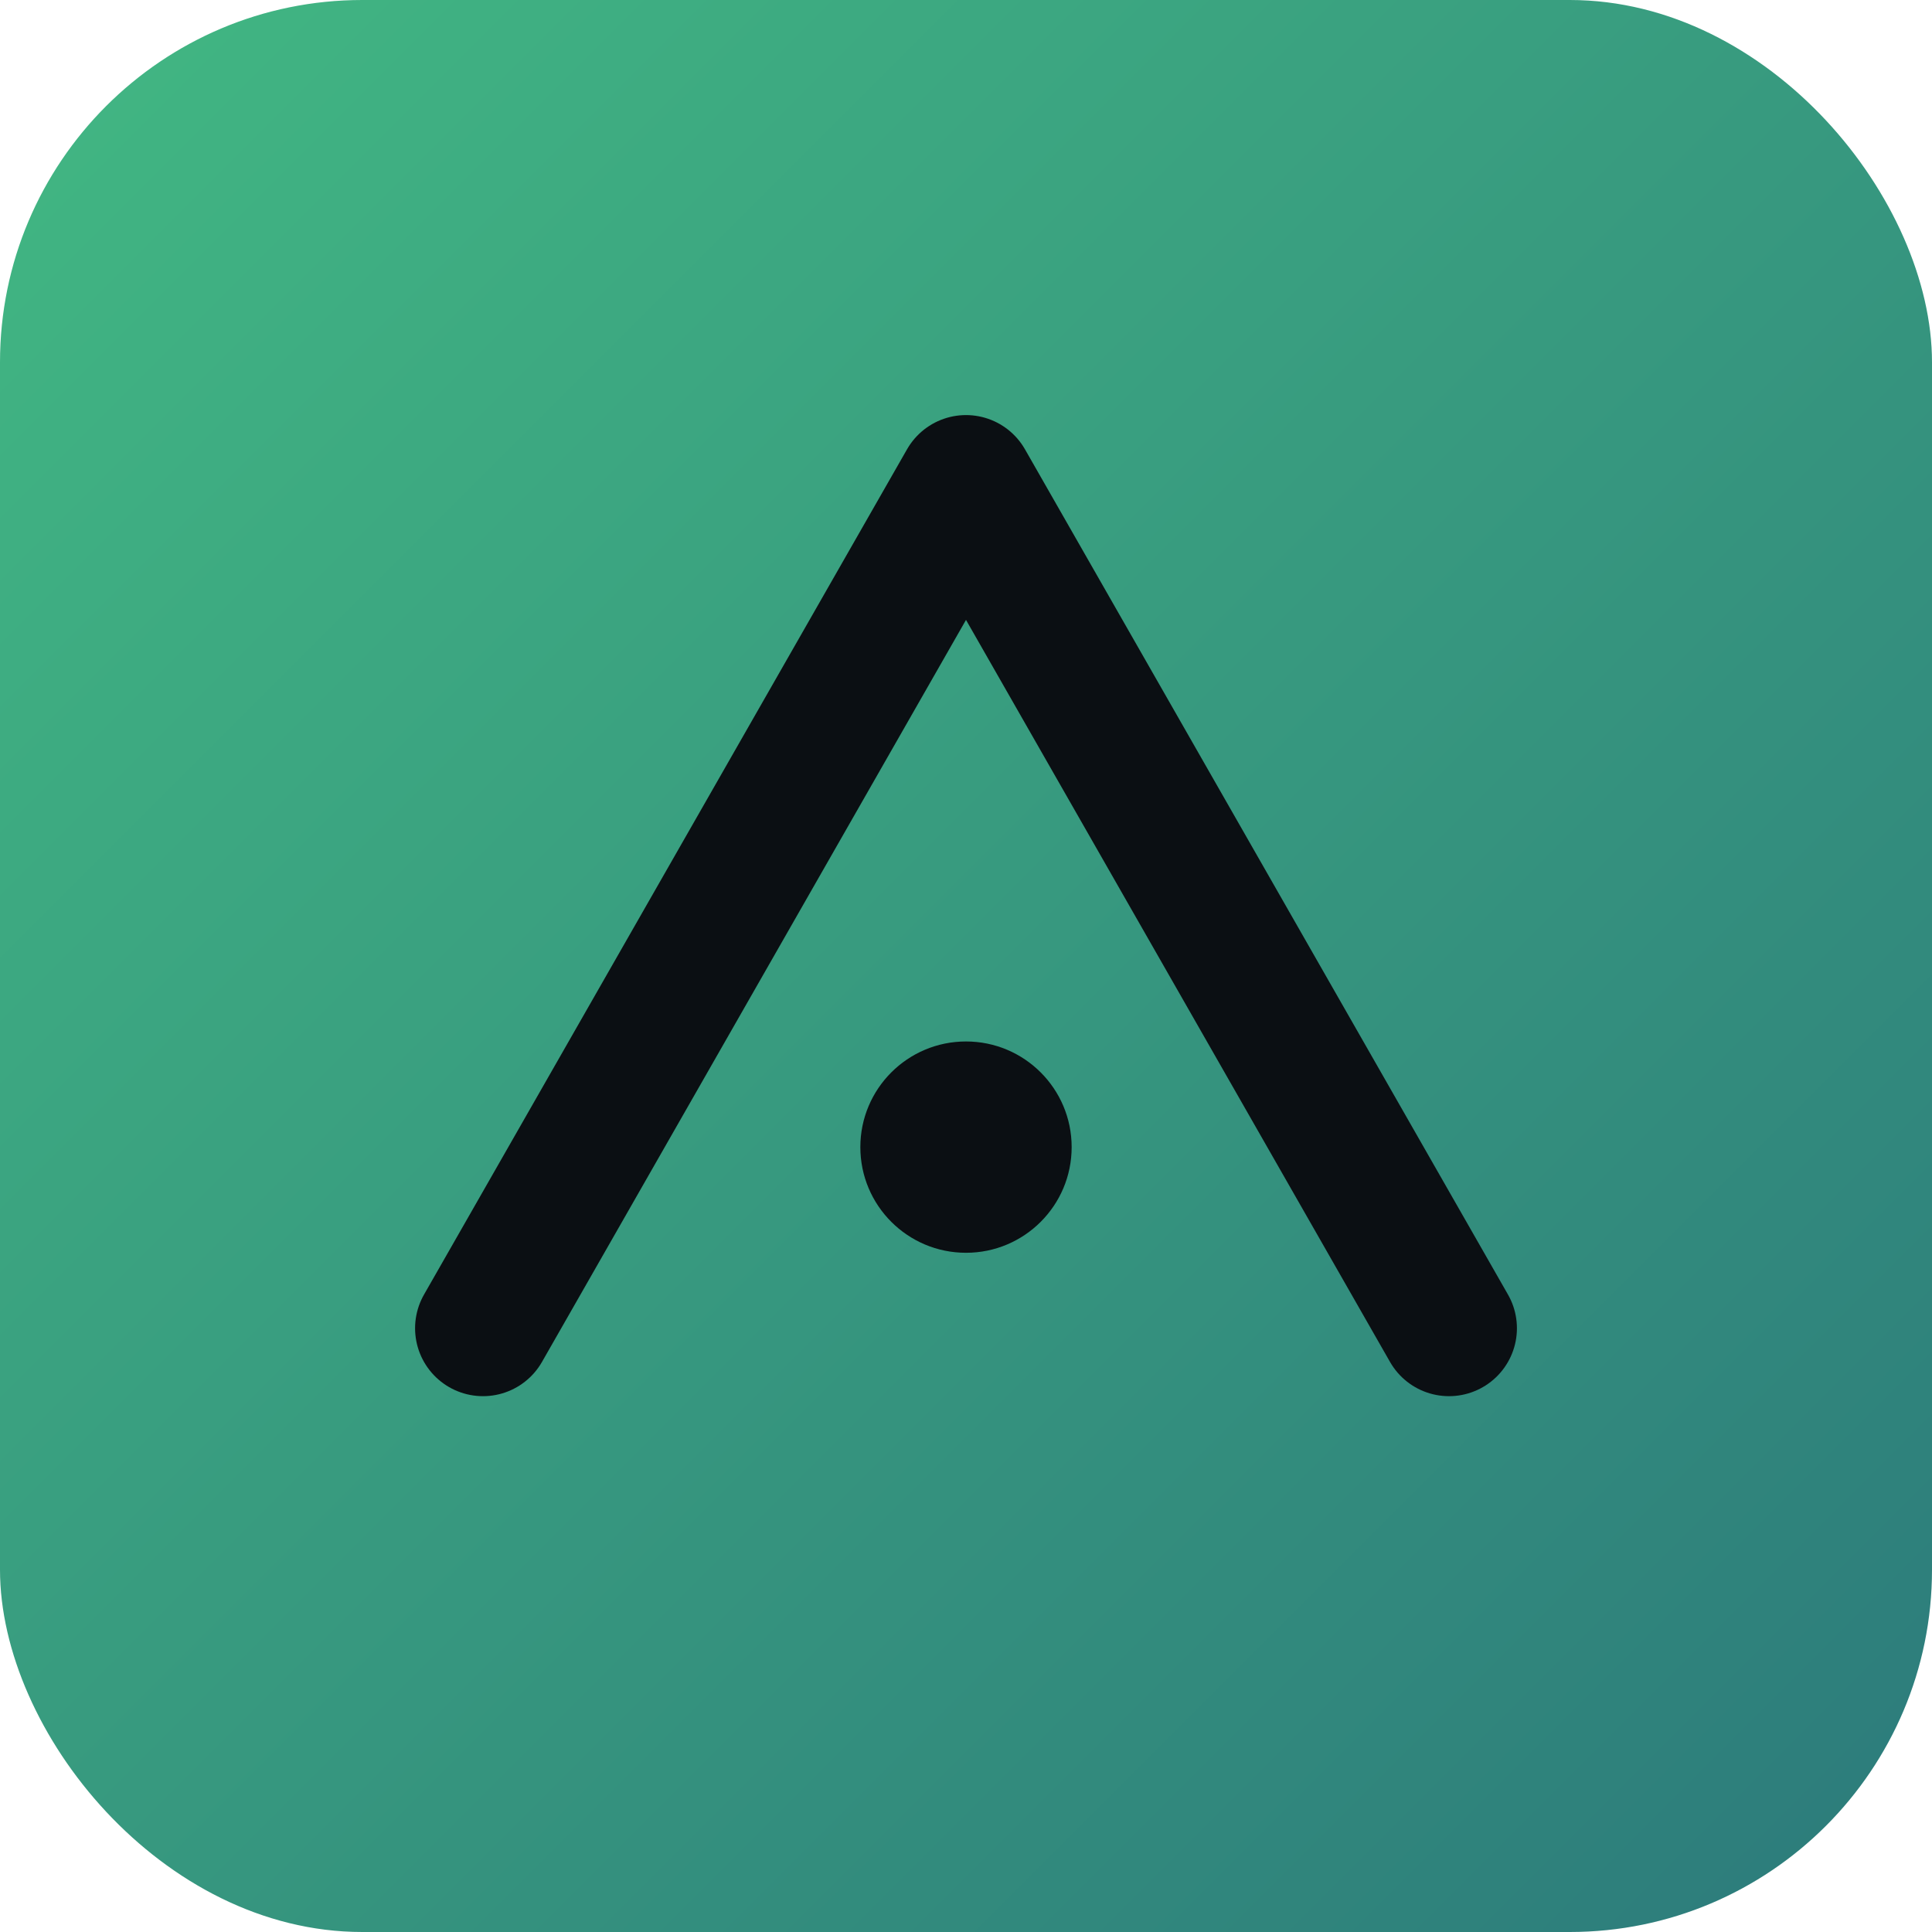 <svg xmlns="http://www.w3.org/2000/svg" viewBox="0 0 256 256">
  <defs>
    <linearGradient id="g" x1="0" y1="0" x2="1" y2="1">
      <stop offset="0" stop-color="#42b883"/>
      <stop offset="1" stop-color="#2c7a7b"/>
    </linearGradient>
  </defs>
  <rect width="256" height="256" rx="48" fill="url(#g)"/>
  <path d="M64 176 L128 64 L192 176" fill="none" stroke="#0b0f13" stroke-width="18" stroke-linecap="round" stroke-linejoin="round"/>
  <circle cx="128" cy="152" r="14" fill="#0b0f13"/>
</svg>

